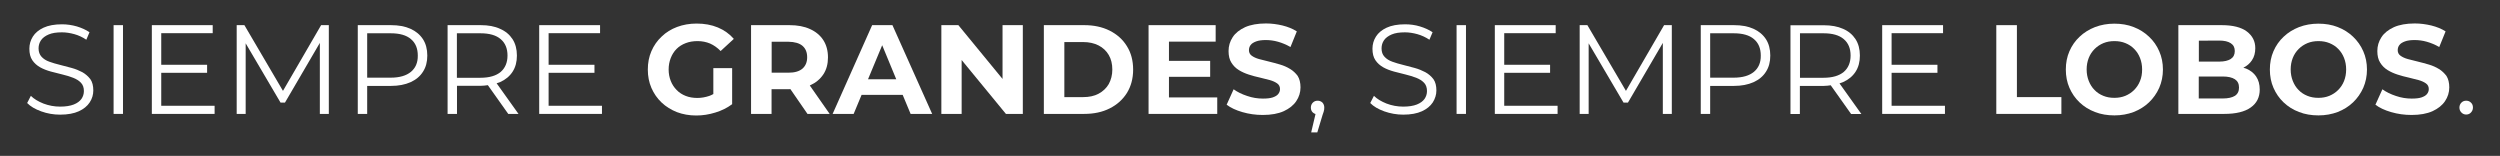 <?xml version="1.0" encoding="utf-8"?>
<!-- Generator: Adobe Illustrator 25.4.1, SVG Export Plug-In . SVG Version: 6.00 Build 0)  -->
<svg version="1.1" id="Capa_1" xmlns="http://www.w3.org/2000/svg" xmlns:xlink="http://www.w3.org/1999/xlink" x="0px" y="0px"
	 viewBox="0 0 236.6 14.75" style="enable-background:new 0 0 236.6 14.75;" xml:space="preserve">
<rect x="0" y="0" width="236.6" height="14.75" fill="#333333" stroke="none"/>
<style type="text/css">
	.st0{fill:#FFFFFF;}
</style>
<g>
	<path class="st0" d="M7.79,6.83c-0.31-0.16-0.64-0.3-1.01-0.4s-0.73-0.2-1.1-0.29s-0.71-0.19-1.01-0.3
		C4.36,5.73,4.11,5.57,3.93,5.37S3.65,4.91,3.65,4.58c0-0.29,0.08-0.55,0.23-0.77c0.16-0.23,0.4-0.41,0.73-0.55s0.74-0.2,1.25-0.2
		c0.38,0,0.77,0.06,1.17,0.17s0.79,0.29,1.14,0.53l0.3-0.71C8.13,2.82,7.73,2.64,7.27,2.5c-0.46-0.13-0.93-0.2-1.4-0.2
		c-0.71,0-1.3,0.11-1.75,0.32S3.33,3.11,3.11,3.46S2.78,4.19,2.78,4.61c0,0.45,0.09,0.81,0.28,1.09S3.5,6.2,3.8,6.37
		s0.65,0.3,1.01,0.4c0.37,0.1,0.74,0.19,1.1,0.28c0.37,0.09,0.71,0.19,1.01,0.31c0.3,0.12,0.55,0.27,0.74,0.47
		c0.19,0.2,0.28,0.46,0.28,0.79c0,0.27-0.08,0.52-0.23,0.74c-0.16,0.22-0.4,0.4-0.73,0.53c-0.33,0.13-0.76,0.2-1.29,0.2
		c-0.55,0-1.08-0.1-1.58-0.29c-0.5-0.2-0.9-0.44-1.19-0.73L2.57,9.75c0.31,0.32,0.75,0.58,1.33,0.79s1.17,0.31,1.79,0.31
		c0.72,0,1.31-0.11,1.77-0.32c0.46-0.21,0.8-0.49,1.03-0.84s0.34-0.73,0.34-1.13c0-0.44-0.09-0.8-0.28-1.07
		C8.34,7.22,8.09,7,7.79,6.83z"/>
	<rect x="10.75" y="2.38" class="st0" width="0.89" height="8.4"/>
	<polygon class="st0" points="15.26,6.89 19.6,6.89 19.6,6.13 15.26,6.13 15.26,3.14 20.13,3.14 20.13,2.38 14.37,2.38 14.37,10.78 
		20.31,10.78 20.31,10.01 15.26,10.01 	"/>
	<polygon class="st0" points="26.78,8.6 23.13,2.38 22.4,2.38 22.4,10.78 23.25,10.78 23.25,4.1 26.55,9.71 26.97,9.71 30.27,4.06 
		30.27,10.78 31.12,10.78 31.12,2.38 30.39,2.38 	"/>
	<path class="st0" d="M38.84,2.72C38.33,2.49,37.71,2.38,37,2.38h-3.14v8.4h0.89V8.13h2.26c0.71,0,1.32-0.12,1.84-0.35
		c0.51-0.23,0.91-0.56,1.18-0.99c0.28-0.43,0.41-0.94,0.41-1.53c0-0.61-0.14-1.13-0.41-1.55C39.74,3.27,39.35,2.95,38.84,2.72z
		 M38.89,6.8c-0.44,0.36-1.07,0.55-1.91,0.55h-2.23v-4.2h2.23c0.84,0,1.48,0.18,1.91,0.55c0.44,0.37,0.65,0.89,0.65,1.56
		C39.55,5.92,39.33,6.43,38.89,6.8z"/>
	<path class="st0" d="M47.33,7.77c0.51-0.23,0.91-0.56,1.18-0.98c0.28-0.43,0.41-0.94,0.41-1.53c0-0.61-0.14-1.13-0.41-1.55
		c-0.28-0.43-0.67-0.76-1.18-0.98c-0.51-0.24-1.12-0.35-1.83-0.35h-3.14v8.4h0.89V8.12h2.26c0.24,0,0.45-0.03,0.66-0.06l1.93,2.72
		h0.97L47,7.88C47.1,7.84,47.23,7.82,47.33,7.77z M45.47,7.36h-2.23V3.15h2.23c0.84,0,1.48,0.18,1.91,0.55
		c0.44,0.37,0.65,0.89,0.65,1.56c0,0.66-0.22,1.18-0.65,1.55C46.95,7.17,46.31,7.36,45.47,7.36z"/>
	<polygon class="st0" points="51.92,6.89 56.26,6.89 56.26,6.13 51.92,6.13 51.92,3.14 56.79,3.14 56.79,2.38 51.03,2.38 
		51.03,10.78 56.97,10.78 56.97,10.01 51.92,10.01 	"/>
	<path class="st0" d="M64.03,4.63c0.24-0.24,0.53-0.42,0.87-0.55s0.71-0.19,1.12-0.19c0.42,0,0.82,0.08,1.18,0.23
		c0.36,0.16,0.69,0.39,1,0.71l1.25-1.15c-0.41-0.47-0.91-0.83-1.51-1.08s-1.27-0.37-2.01-0.37c-0.67,0-1.29,0.11-1.85,0.32
		s-1.05,0.51-1.46,0.91c-0.42,0.39-0.74,0.85-0.97,1.38s-0.34,1.11-0.34,1.74c0,0.63,0.11,1.21,0.34,1.74
		c0.23,0.53,0.55,0.99,0.96,1.38c0.41,0.39,0.9,0.69,1.45,0.91c0.56,0.21,1.17,0.32,1.83,0.32c0.6,0,1.2-0.09,1.81-0.28
		c0.6-0.18,1.13-0.45,1.59-0.79V6.45h-1.78V8.9c-0.13,0.07-0.26,0.14-0.39,0.18C66.76,9.2,66.38,9.27,66,9.27
		c-0.4,0-0.77-0.06-1.1-0.19s-0.62-0.31-0.86-0.56c-0.24-0.24-0.43-0.53-0.56-0.86s-0.2-0.69-0.2-1.08c0-0.4,0.07-0.76,0.2-1.09
		S63.79,4.87,64.03,4.63z"/>
	<path class="st0" d="M76.66,8.08c0.54-0.24,0.96-0.59,1.26-1.04s0.44-0.99,0.44-1.61c0-0.63-0.15-1.18-0.44-1.63
		s-0.72-0.81-1.26-1.05c-0.54-0.25-1.19-0.37-1.94-0.37h-3.64v8.4h1.94V8.44h1.69c0.03,0,0.06-0.01,0.09-0.01l1.62,2.35h2.1
		l-1.88-2.69C76.65,8.08,76.66,8.08,76.66,8.08z M75.95,4.34c0.3,0.26,0.44,0.62,0.44,1.08s-0.15,0.81-0.44,1.07
		c-0.3,0.26-0.74,0.39-1.34,0.39h-1.58V3.95h1.58C75.21,3.96,75.66,4.09,75.95,4.34z"/>
	<path class="st0" d="M82.54,2.38l-3.74,8.4h1.99l0.75-1.8h3.89l0.75,1.8h2.04l-3.76-8.4H82.54z M82.15,7.5l1.34-3.22l1.33,3.22
		H82.15z"/>
	<polygon class="st0" points="94.88,7.47 90.7,2.38 89.09,2.38 89.09,10.78 91.01,10.78 91.01,5.68 95.2,10.78 96.8,10.78 
		96.8,2.38 94.88,2.38 	"/>
	<path class="st0" d="M105.02,2.9c-0.7-0.35-1.5-0.52-2.41-0.52h-3.82v8.4h3.82c0.91,0,1.72-0.17,2.41-0.52
		c0.7-0.35,1.24-0.84,1.63-1.46c0.39-0.63,0.59-1.37,0.59-2.21c0-0.86-0.2-1.6-0.59-2.22C106.26,3.73,105.71,3.25,105.02,2.9z
		 M104.93,7.96c-0.23,0.39-0.55,0.69-0.96,0.91s-0.9,0.32-1.46,0.32h-1.78V3.98h1.78c0.56,0,1.05,0.11,1.46,0.32s0.73,0.51,0.96,0.9
		c0.23,0.39,0.34,0.85,0.34,1.39C105.27,7.1,105.15,7.56,104.93,7.96z"/>
	<polygon class="st0" points="110.63,7.27 114.53,7.27 114.53,5.76 110.63,5.76 110.63,3.94 115.05,3.94 115.05,2.38 108.7,2.38 
		108.7,10.78 115.2,10.78 115.2,9.22 110.63,9.22 	"/>
	<path class="st0" d="M122.1,6.53c-0.29-0.18-0.61-0.32-0.95-0.42c-0.35-0.1-0.7-0.2-1.04-0.28c-0.35-0.08-0.67-0.16-0.95-0.24
		c-0.29-0.08-0.52-0.19-0.7-0.32s-0.26-0.31-0.26-0.52c0-0.18,0.05-0.35,0.16-0.49c0.1-0.14,0.28-0.25,0.52-0.34
		s0.55-0.13,0.92-0.13s0.76,0.05,1.15,0.16s0.78,0.27,1.18,0.5l0.6-1.48c-0.39-0.25-0.84-0.43-1.36-0.56
		c-0.51-0.12-1.03-0.19-1.56-0.19c-0.79,0-1.45,0.12-1.97,0.35c-0.52,0.24-0.92,0.55-1.18,0.95s-0.39,0.83-0.39,1.31
		c0,0.45,0.09,0.82,0.27,1.1c0.18,0.29,0.41,0.52,0.7,0.7s0.61,0.32,0.95,0.43c0.35,0.11,0.7,0.21,1.04,0.28
		c0.35,0.08,0.67,0.16,0.95,0.24s0.52,0.19,0.7,0.32s0.26,0.31,0.26,0.53c0,0.18-0.06,0.33-0.17,0.47s-0.29,0.24-0.52,0.32
		c-0.24,0.08-0.55,0.11-0.93,0.11c-0.5,0-1-0.08-1.49-0.25c-0.49-0.16-0.92-0.37-1.28-0.63l-0.66,1.46c0.38,0.29,0.87,0.52,1.49,0.7
		c0.62,0.18,1.26,0.27,1.93,0.27c0.8,0,1.46-0.12,1.99-0.36c0.52-0.24,0.92-0.56,1.18-0.95c0.26-0.39,0.4-0.82,0.4-1.3
		c0-0.44-0.09-0.8-0.27-1.09C122.63,6.94,122.39,6.7,122.1,6.53z"/>
	<path class="st0" d="M124.7,9.53c-0.18,0-0.33,0.06-0.45,0.18s-0.19,0.28-0.19,0.47s0.06,0.35,0.19,0.47
		c0.07,0.07,0.16,0.11,0.25,0.14l-0.41,1.74h0.58l0.5-1.66c0.04-0.11,0.07-0.21,0.1-0.29c0.02-0.08,0.04-0.15,0.05-0.22
		c0.01-0.06,0.01-0.13,0.01-0.19c0-0.18-0.06-0.33-0.17-0.46C125.03,9.59,124.88,9.53,124.7,9.53z"/>
	<path class="st0" d="M134.89,6.83c-0.31-0.16-0.64-0.3-1.01-0.4c-0.36-0.1-0.73-0.2-1.1-0.29c-0.37-0.09-0.71-0.19-1.01-0.3
		c-0.31-0.11-0.56-0.27-0.74-0.47c-0.19-0.2-0.28-0.46-0.28-0.79c0-0.29,0.08-0.55,0.23-0.77s0.4-0.41,0.73-0.55s0.74-0.2,1.25-0.2
		c0.38,0,0.77,0.06,1.17,0.17s0.79,0.29,1.15,0.53l0.3-0.71c-0.34-0.23-0.74-0.41-1.2-0.55s-0.93-0.2-1.4-0.2
		c-0.71,0-1.3,0.11-1.75,0.32s-0.79,0.49-1.01,0.84s-0.33,0.73-0.33,1.15c0,0.45,0.09,0.81,0.28,1.09s0.44,0.5,0.74,0.67
		s0.65,0.3,1.01,0.4c0.37,0.1,0.74,0.19,1.1,0.28s0.7,0.19,1.01,0.31c0.3,0.12,0.55,0.27,0.74,0.47c0.19,0.2,0.28,0.46,0.28,0.79
		c0,0.27-0.08,0.52-0.23,0.74c-0.16,0.22-0.4,0.4-0.73,0.53c-0.33,0.13-0.76,0.2-1.29,0.2c-0.55,0-1.08-0.1-1.58-0.29
		c-0.5-0.2-0.9-0.44-1.19-0.73l-0.35,0.68c0.31,0.32,0.75,0.58,1.33,0.79c0.57,0.2,1.17,0.31,1.79,0.31c0.72,0,1.31-0.11,1.77-0.32
		s0.8-0.49,1.03-0.84c0.22-0.35,0.34-0.73,0.34-1.13c0-0.44-0.09-0.8-0.28-1.07C135.45,7.22,135.2,7,134.89,6.83z"/>
	<rect x="137.85" y="2.38" class="st0" width="0.89" height="8.4"/>
	<polygon class="st0" points="142.36,6.89 146.7,6.89 146.7,6.13 142.36,6.13 142.36,3.14 147.23,3.14 147.23,2.38 141.47,2.38 
		141.47,10.78 147.41,10.78 147.41,10.01 142.36,10.01 	"/>
	<polygon class="st0" points="153.88,8.6 150.23,2.38 149.5,2.38 149.5,10.78 150.35,10.78 150.35,4.1 153.65,9.71 154.07,9.71 
		157.37,4.06 157.37,10.78 158.22,10.78 158.22,2.38 157.49,2.38 	"/>
	<path class="st0" d="M165.94,2.72c-0.51-0.23-1.12-0.34-1.84-0.34h-3.14v8.4h0.89V8.13h2.26c0.71,0,1.32-0.12,1.84-0.35
		c0.51-0.23,0.91-0.56,1.18-0.99c0.28-0.43,0.41-0.94,0.41-1.53c0-0.61-0.14-1.13-0.41-1.55C166.84,3.27,166.45,2.95,165.94,2.72z
		 M165.99,6.8c-0.44,0.36-1.07,0.55-1.91,0.55h-2.23v-4.2h2.23c0.84,0,1.48,0.18,1.91,0.55c0.44,0.37,0.65,0.89,0.65,1.56
		C166.65,5.92,166.43,6.43,165.99,6.8z"/>
	<path class="st0" d="M174.43,7.77c0.51-0.23,0.91-0.56,1.18-0.98c0.28-0.43,0.41-0.94,0.41-1.53c0-0.61-0.14-1.13-0.41-1.55
		c-0.28-0.43-0.67-0.76-1.18-0.98c-0.51-0.23-1.12-0.34-1.84-0.34h-3.14v8.4h0.89V8.13h2.26c0.24,0,0.45-0.03,0.66-0.06l1.93,2.72
		h0.97l-2.07-2.9C174.21,7.84,174.33,7.82,174.43,7.77z M172.58,7.36h-2.23V3.15h2.23c0.84,0,1.48,0.18,1.91,0.55
		c0.44,0.37,0.65,0.89,0.65,1.56c0,0.66-0.22,1.18-0.65,1.55C174.05,7.17,173.42,7.36,172.58,7.36z"/>
	<polygon class="st0" points="179.02,6.89 183.36,6.89 183.36,6.13 179.02,6.13 179.02,3.14 183.89,3.14 183.89,2.38 178.13,2.38 
		178.13,10.78 184.07,10.78 184.07,10.01 179.02,10.01 	"/>
	<polygon class="st0" points="190.88,2.38 188.93,2.38 188.93,10.78 195.09,10.78 195.09,9.19 190.88,9.19 	"/>
	<path class="st0" d="M203.38,3.47c-0.41-0.39-0.9-0.7-1.45-0.91c-0.56-0.22-1.17-0.32-1.83-0.32s-1.26,0.11-1.82,0.32
		c-0.56,0.22-1.05,0.52-1.46,0.91c-0.42,0.39-0.74,0.85-0.97,1.38s-0.34,1.1-0.34,1.73c0,0.63,0.11,1.2,0.34,1.73
		c0.23,0.53,0.55,0.99,0.96,1.38s0.9,0.7,1.46,0.91c0.56,0.22,1.18,0.32,1.84,0.32s1.26-0.11,1.82-0.32
		c0.56-0.22,1.04-0.52,1.45-0.91s0.73-0.85,0.97-1.38c0.23-0.53,0.35-1.11,0.35-1.73c0-0.63-0.12-1.21-0.35-1.73
		C204.12,4.32,203.8,3.86,203.38,3.47z M202.53,7.67c-0.13,0.33-0.32,0.61-0.56,0.85c-0.24,0.24-0.52,0.42-0.83,0.55
		c-0.32,0.13-0.66,0.19-1.04,0.19c-0.38,0-0.72-0.06-1.04-0.19c-0.32-0.13-0.6-0.31-0.83-0.55c-0.24-0.24-0.42-0.53-0.55-0.86
		s-0.2-0.69-0.2-1.09s0.07-0.76,0.2-1.09s0.32-0.61,0.56-0.85c0.24-0.24,0.52-0.42,0.83-0.55c0.32-0.13,0.66-0.19,1.04-0.19
		c0.38,0,0.72,0.06,1.04,0.19c0.32,0.13,0.6,0.31,0.83,0.55c0.24,0.24,0.42,0.52,0.55,0.85s0.2,0.69,0.2,1.09
		C202.73,6.98,202.67,7.34,202.53,7.67z"/>
	<path class="st0" d="M212.57,6.49c-0.08-0.03-0.18-0.05-0.26-0.08c0.34-0.17,0.61-0.4,0.81-0.7c0.22-0.32,0.32-0.71,0.32-1.15
		c0-0.66-0.27-1.18-0.8-1.58s-1.33-0.6-2.38-0.6h-4.1v8.4h4.34c1.1,0,1.94-0.2,2.51-0.61c0.57-0.4,0.85-0.97,0.85-1.69
		c0-0.49-0.11-0.9-0.34-1.24C213.3,6.91,212.98,6.66,212.57,6.49z M210.03,3.84c0.47,0,0.83,0.08,1.09,0.25s0.38,0.41,0.38,0.74
		c0,0.34-0.13,0.59-0.38,0.75s-0.61,0.25-1.09,0.25h-1.93V3.85L210.03,3.84L210.03,3.84z M211.51,9.07
		c-0.26,0.16-0.64,0.25-1.15,0.25h-2.27V7.24h2.27c0.5,0,0.89,0.09,1.15,0.26s0.39,0.43,0.39,0.79
		C211.9,8.64,211.77,8.9,211.51,9.07z"/>
	<path class="st0" d="M222.69,3.47c-0.41-0.39-0.9-0.7-1.45-0.91c-0.56-0.22-1.17-0.32-1.83-0.32s-1.26,0.11-1.82,0.32
		c-0.56,0.22-1.05,0.52-1.46,0.91c-0.42,0.39-0.74,0.85-0.97,1.38s-0.34,1.1-0.34,1.73c0,0.63,0.11,1.2,0.34,1.73
		c0.23,0.53,0.55,0.99,0.96,1.38s0.9,0.7,1.46,0.91c0.56,0.22,1.18,0.32,1.84,0.32s1.26-0.11,1.82-0.32
		c0.56-0.22,1.04-0.52,1.45-0.91s0.73-0.85,0.97-1.38c0.23-0.53,0.35-1.11,0.35-1.73c0-0.63-0.12-1.21-0.35-1.73
		C223.43,4.32,223.1,3.86,222.69,3.47z M221.84,7.67c-0.13,0.33-0.32,0.61-0.56,0.85c-0.24,0.24-0.52,0.42-0.83,0.55
		c-0.32,0.13-0.66,0.19-1.04,0.19c-0.38,0-0.72-0.06-1.04-0.19c-0.32-0.13-0.6-0.31-0.83-0.55c-0.24-0.24-0.42-0.53-0.55-0.86
		s-0.2-0.69-0.2-1.09s0.07-0.76,0.2-1.09s0.32-0.61,0.56-0.85c0.24-0.24,0.52-0.42,0.83-0.55c0.32-0.13,0.66-0.19,1.04-0.19
		c0.38,0,0.72,0.06,1.04,0.19c0.32,0.13,0.6,0.31,0.83,0.55c0.24,0.24,0.42,0.52,0.55,0.85s0.2,0.69,0.2,1.09
		C222.04,6.98,221.97,7.34,221.84,7.67z"/>
	<path class="st0" d="M230.82,6.53c-0.29-0.18-0.61-0.32-0.95-0.42c-0.35-0.1-0.7-0.2-1.04-0.28c-0.35-0.08-0.67-0.16-0.95-0.24
		c-0.29-0.08-0.52-0.19-0.7-0.32s-0.26-0.31-0.26-0.52c0-0.18,0.05-0.35,0.16-0.49c0.1-0.14,0.28-0.25,0.52-0.34
		s0.55-0.13,0.92-0.13s0.76,0.05,1.15,0.16s0.78,0.27,1.18,0.5l0.6-1.48c-0.39-0.25-0.84-0.43-1.36-0.56
		c-0.51-0.12-1.03-0.19-1.56-0.19c-0.79,0-1.45,0.12-1.97,0.35c-0.52,0.24-0.92,0.55-1.18,0.95s-0.39,0.83-0.39,1.31
		c0,0.45,0.09,0.82,0.27,1.1c0.18,0.29,0.41,0.52,0.7,0.7s0.61,0.32,0.95,0.43c0.35,0.11,0.7,0.21,1.04,0.28
		c0.35,0.08,0.67,0.16,0.95,0.24s0.52,0.19,0.7,0.32s0.26,0.31,0.26,0.53c0,0.18-0.06,0.33-0.17,0.47s-0.29,0.24-0.52,0.32
		c-0.24,0.08-0.55,0.11-0.93,0.11c-0.5,0-1-0.08-1.49-0.25c-0.49-0.16-0.92-0.37-1.28-0.63l-0.66,1.46c0.38,0.29,0.87,0.52,1.49,0.7
		c0.62,0.18,1.26,0.27,1.93,0.27c0.8,0,1.46-0.12,1.99-0.36c0.52-0.24,0.92-0.56,1.18-0.95c0.26-0.39,0.4-0.82,0.4-1.3
		c0-0.44-0.09-0.8-0.27-1.09C231.34,6.94,231.11,6.7,230.82,6.53z"/>
	<path class="st0" d="M233.85,9.71c-0.12-0.12-0.27-0.18-0.45-0.18s-0.33,0.06-0.45,0.18s-0.19,0.28-0.19,0.47
		c0,0.18,0.06,0.34,0.19,0.47s0.27,0.19,0.45,0.19s0.33-0.06,0.45-0.19s0.19-0.28,0.19-0.47C234.04,9.98,233.98,9.83,233.85,9.71z"
		/>
</g>
</svg>

